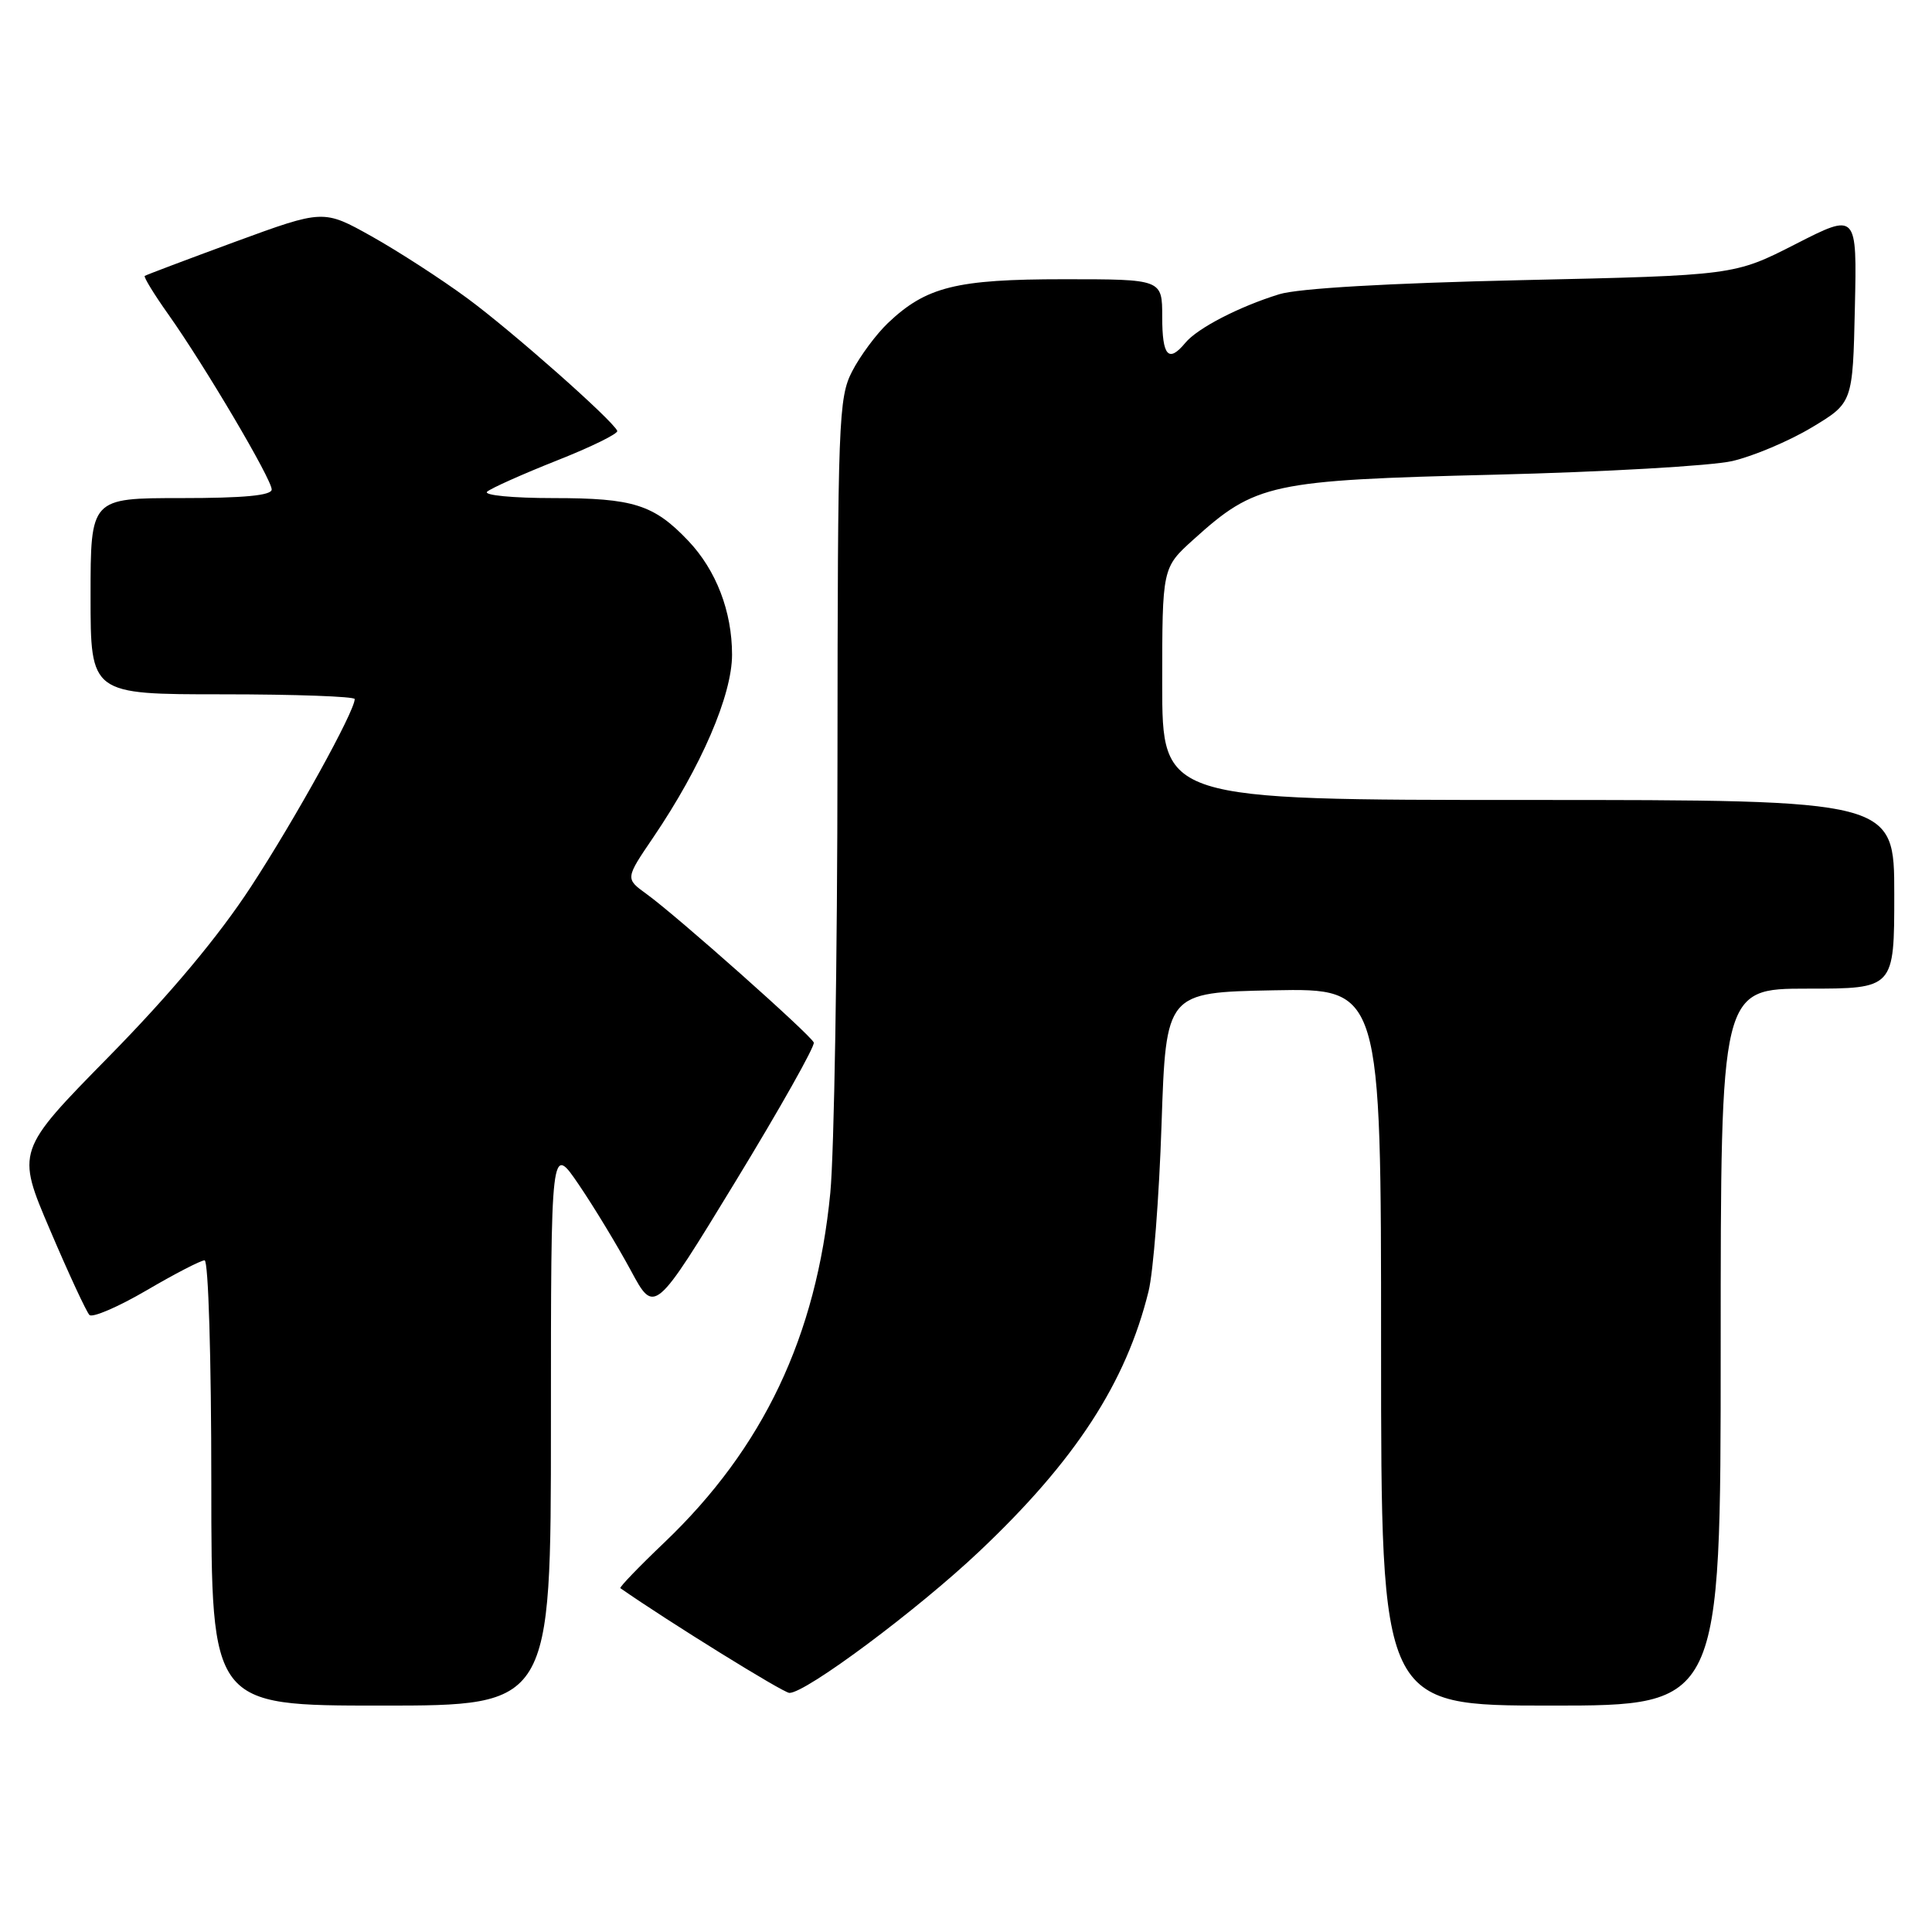 <?xml version="1.0" encoding="UTF-8" standalone="no"?>
<!DOCTYPE svg PUBLIC "-//W3C//DTD SVG 1.1//EN" "http://www.w3.org/Graphics/SVG/1.1/DTD/svg11.dtd" >
<svg xmlns="http://www.w3.org/2000/svg" xmlns:xlink="http://www.w3.org/1999/xlink" version="1.1" viewBox="0 0 256 256">
 <g >
 <path fill="currentColor"
d=" M 73.00 188.76 C 73.00 151.53 73.00 151.53 76.72 157.01 C 78.77 160.03 81.85 165.13 83.58 168.33 C 86.72 174.17 86.72 174.17 97.44 156.58 C 103.34 146.90 108.01 138.61 107.83 138.14 C 107.43 137.13 89.66 121.34 85.67 118.46 C 82.85 116.42 82.85 116.42 86.56 110.96 C 92.91 101.60 97.00 92.12 97.00 86.75 C 97.00 81.02 94.90 75.56 91.20 71.66 C 86.64 66.86 83.93 66.00 73.35 66.00 C 67.94 66.00 64.02 65.62 64.55 65.15 C 65.07 64.69 69.23 62.83 73.79 61.02 C 78.35 59.22 81.95 57.45 81.79 57.09 C 81.15 55.65 67.84 43.88 61.93 39.53 C 58.47 36.98 52.76 33.29 49.25 31.32 C 42.86 27.75 42.86 27.75 31.18 32.03 C 24.76 34.39 19.36 36.43 19.18 36.56 C 19.01 36.69 20.41 38.99 22.30 41.65 C 27.15 48.50 36.00 63.49 36.00 64.86 C 36.00 65.65 32.34 66.00 24.00 66.00 C 12.00 66.00 12.00 66.00 12.00 79.00 C 12.00 92.00 12.00 92.00 29.50 92.00 C 39.12 92.00 47.00 92.29 47.00 92.63 C 47.00 94.26 39.13 108.50 33.27 117.47 C 28.96 124.07 22.61 131.67 14.46 139.97 C 2.15 152.50 2.15 152.50 6.64 163.00 C 9.10 168.78 11.45 173.83 11.85 174.24 C 12.25 174.64 15.65 173.18 19.40 170.99 C 23.15 168.79 26.62 167.00 27.11 167.00 C 27.61 167.00 28.00 179.95 28.00 196.50 C 28.00 226.00 28.00 226.00 50.50 226.00 C 73.00 226.00 73.00 226.00 73.00 188.76 Z  M 228.00 178.50 C 228.00 131.00 228.00 131.00 239.50 131.00 C 251.00 131.00 251.00 131.00 251.00 118.50 C 251.00 106.00 251.00 106.00 202.50 106.00 C 154.00 106.00 154.00 106.00 154.00 90.62 C 154.00 75.23 154.00 75.23 158.13 71.50 C 166.38 64.05 168.31 63.63 198.00 62.90 C 212.57 62.54 226.77 61.73 229.55 61.09 C 232.33 60.44 237.05 58.45 240.05 56.65 C 245.50 53.38 245.50 53.38 245.78 40.78 C 246.06 28.19 246.06 28.19 237.93 32.34 C 229.80 36.49 229.80 36.49 201.65 37.12 C 183.92 37.52 172.02 38.21 169.50 38.99 C 164.19 40.63 158.67 43.48 157.06 45.43 C 154.83 48.12 154.00 47.19 154.00 42.00 C 154.00 37.00 154.00 37.00 140.97 37.00 C 126.71 37.00 122.73 37.99 117.66 42.80 C 116.10 44.29 113.96 47.17 112.91 49.21 C 111.11 52.71 111.00 55.68 110.97 100.71 C 110.96 126.99 110.53 152.80 110.02 158.06 C 108.17 177.09 101.14 191.88 88.03 204.39 C 84.66 207.60 82.04 210.33 82.20 210.44 C 88.46 214.81 103.80 224.32 104.60 224.32 C 106.78 224.34 121.57 213.32 129.77 205.56 C 142.49 193.54 149.21 183.21 152.19 171.10 C 152.82 168.57 153.59 158.62 153.91 149.00 C 154.50 131.50 154.50 131.50 168.75 131.22 C 183.00 130.95 183.00 130.95 183.00 178.47 C 183.00 226.00 183.00 226.00 205.50 226.00 C 228.00 226.00 228.00 226.00 228.00 178.50 Z "/>
</g>
</svg>